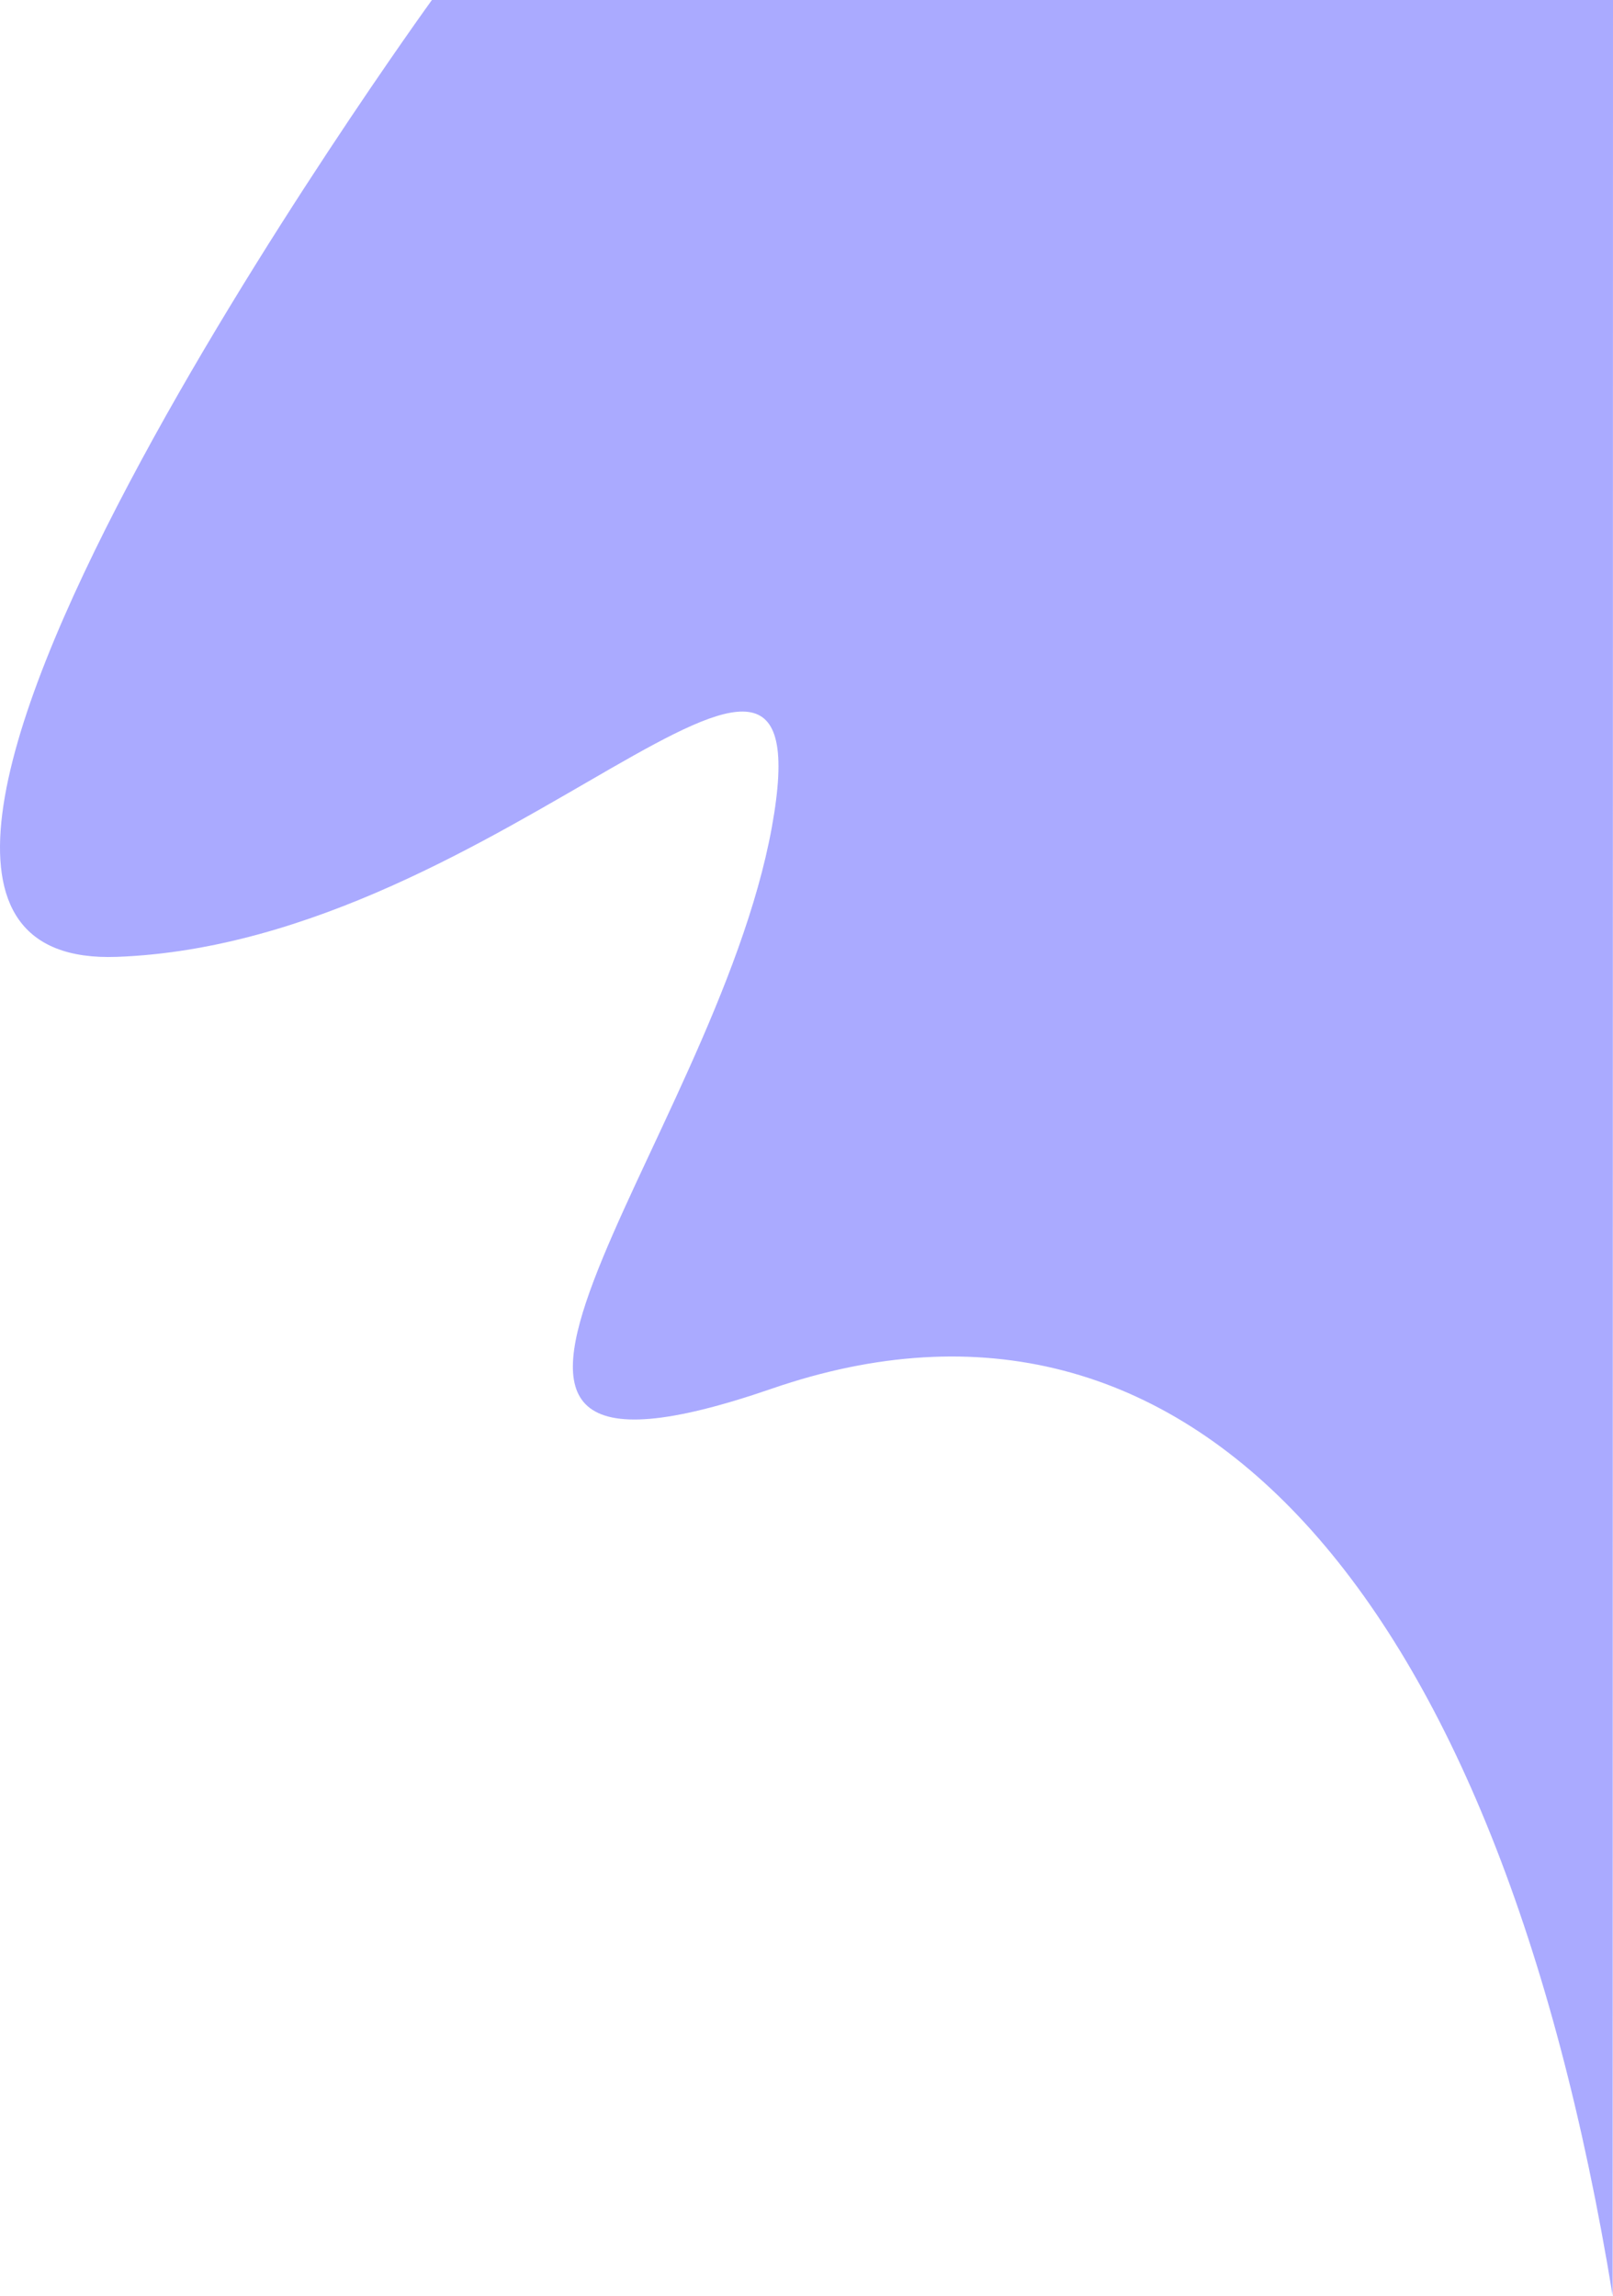 <svg width="394.68" height="561.669" xmlns="http://www.w3.org/2000/svg">

 <g>
  <title>background</title>
  <rect fill="none" id="canvas_background" height="402" width="582" y="-1" x="-1"/>
 </g>
 <g>
  <title>Layer 1</title>
  <path fill="#aaaaff" d="m105.681,0s-172.118,237.615 -77.044,234.093s174.3,-109.159 160.217,-31.691s-102.117,172.542 0,137.329s177.575,49.4 205.745,221.938c-0.011,0 0.081,-561.669 0.081,-561.669l-288.999,0z" id="Path_86"/>
 </g>
</svg>